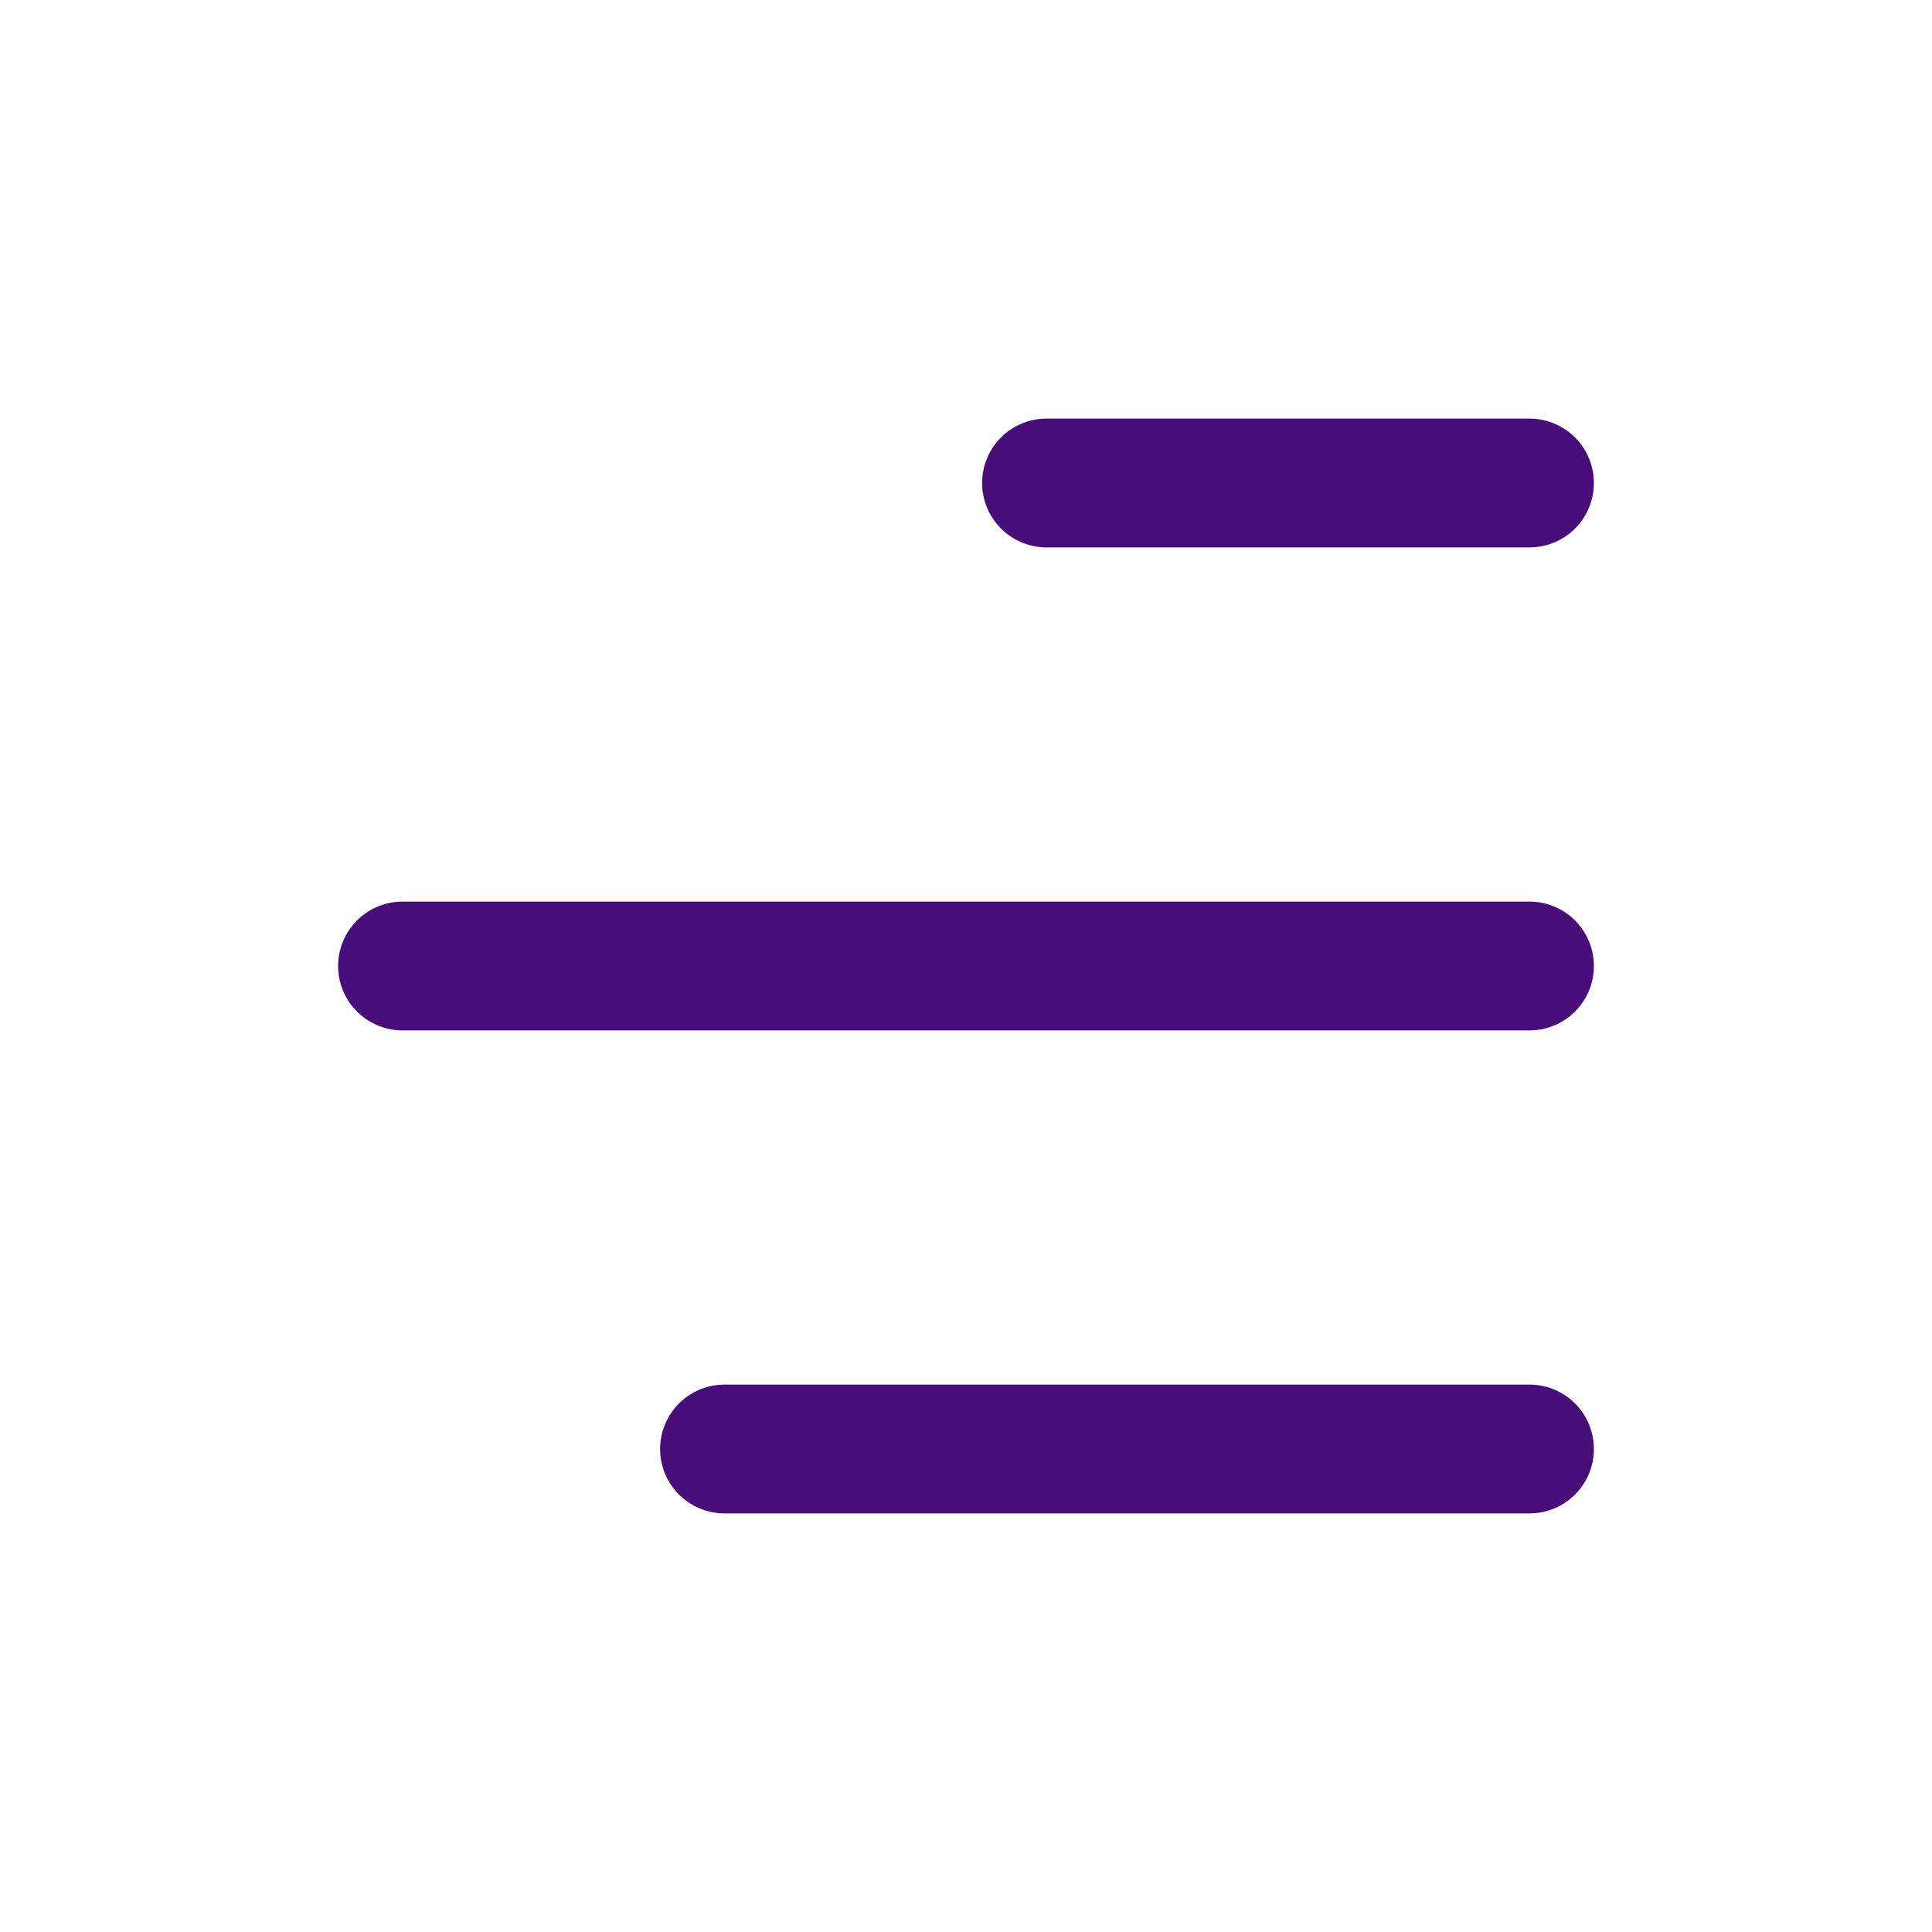 <svg width="30" height="30" viewBox="0 0 30 30" fill="none" xmlns="http://www.w3.org/2000/svg">
<path d="M11.25 22.5L23.75 22.5M16.25 7.5L23.75 7.5M6.25 15H23.75" stroke="#490D7A" stroke-width="2" stroke-linecap="round"/>
</svg>
